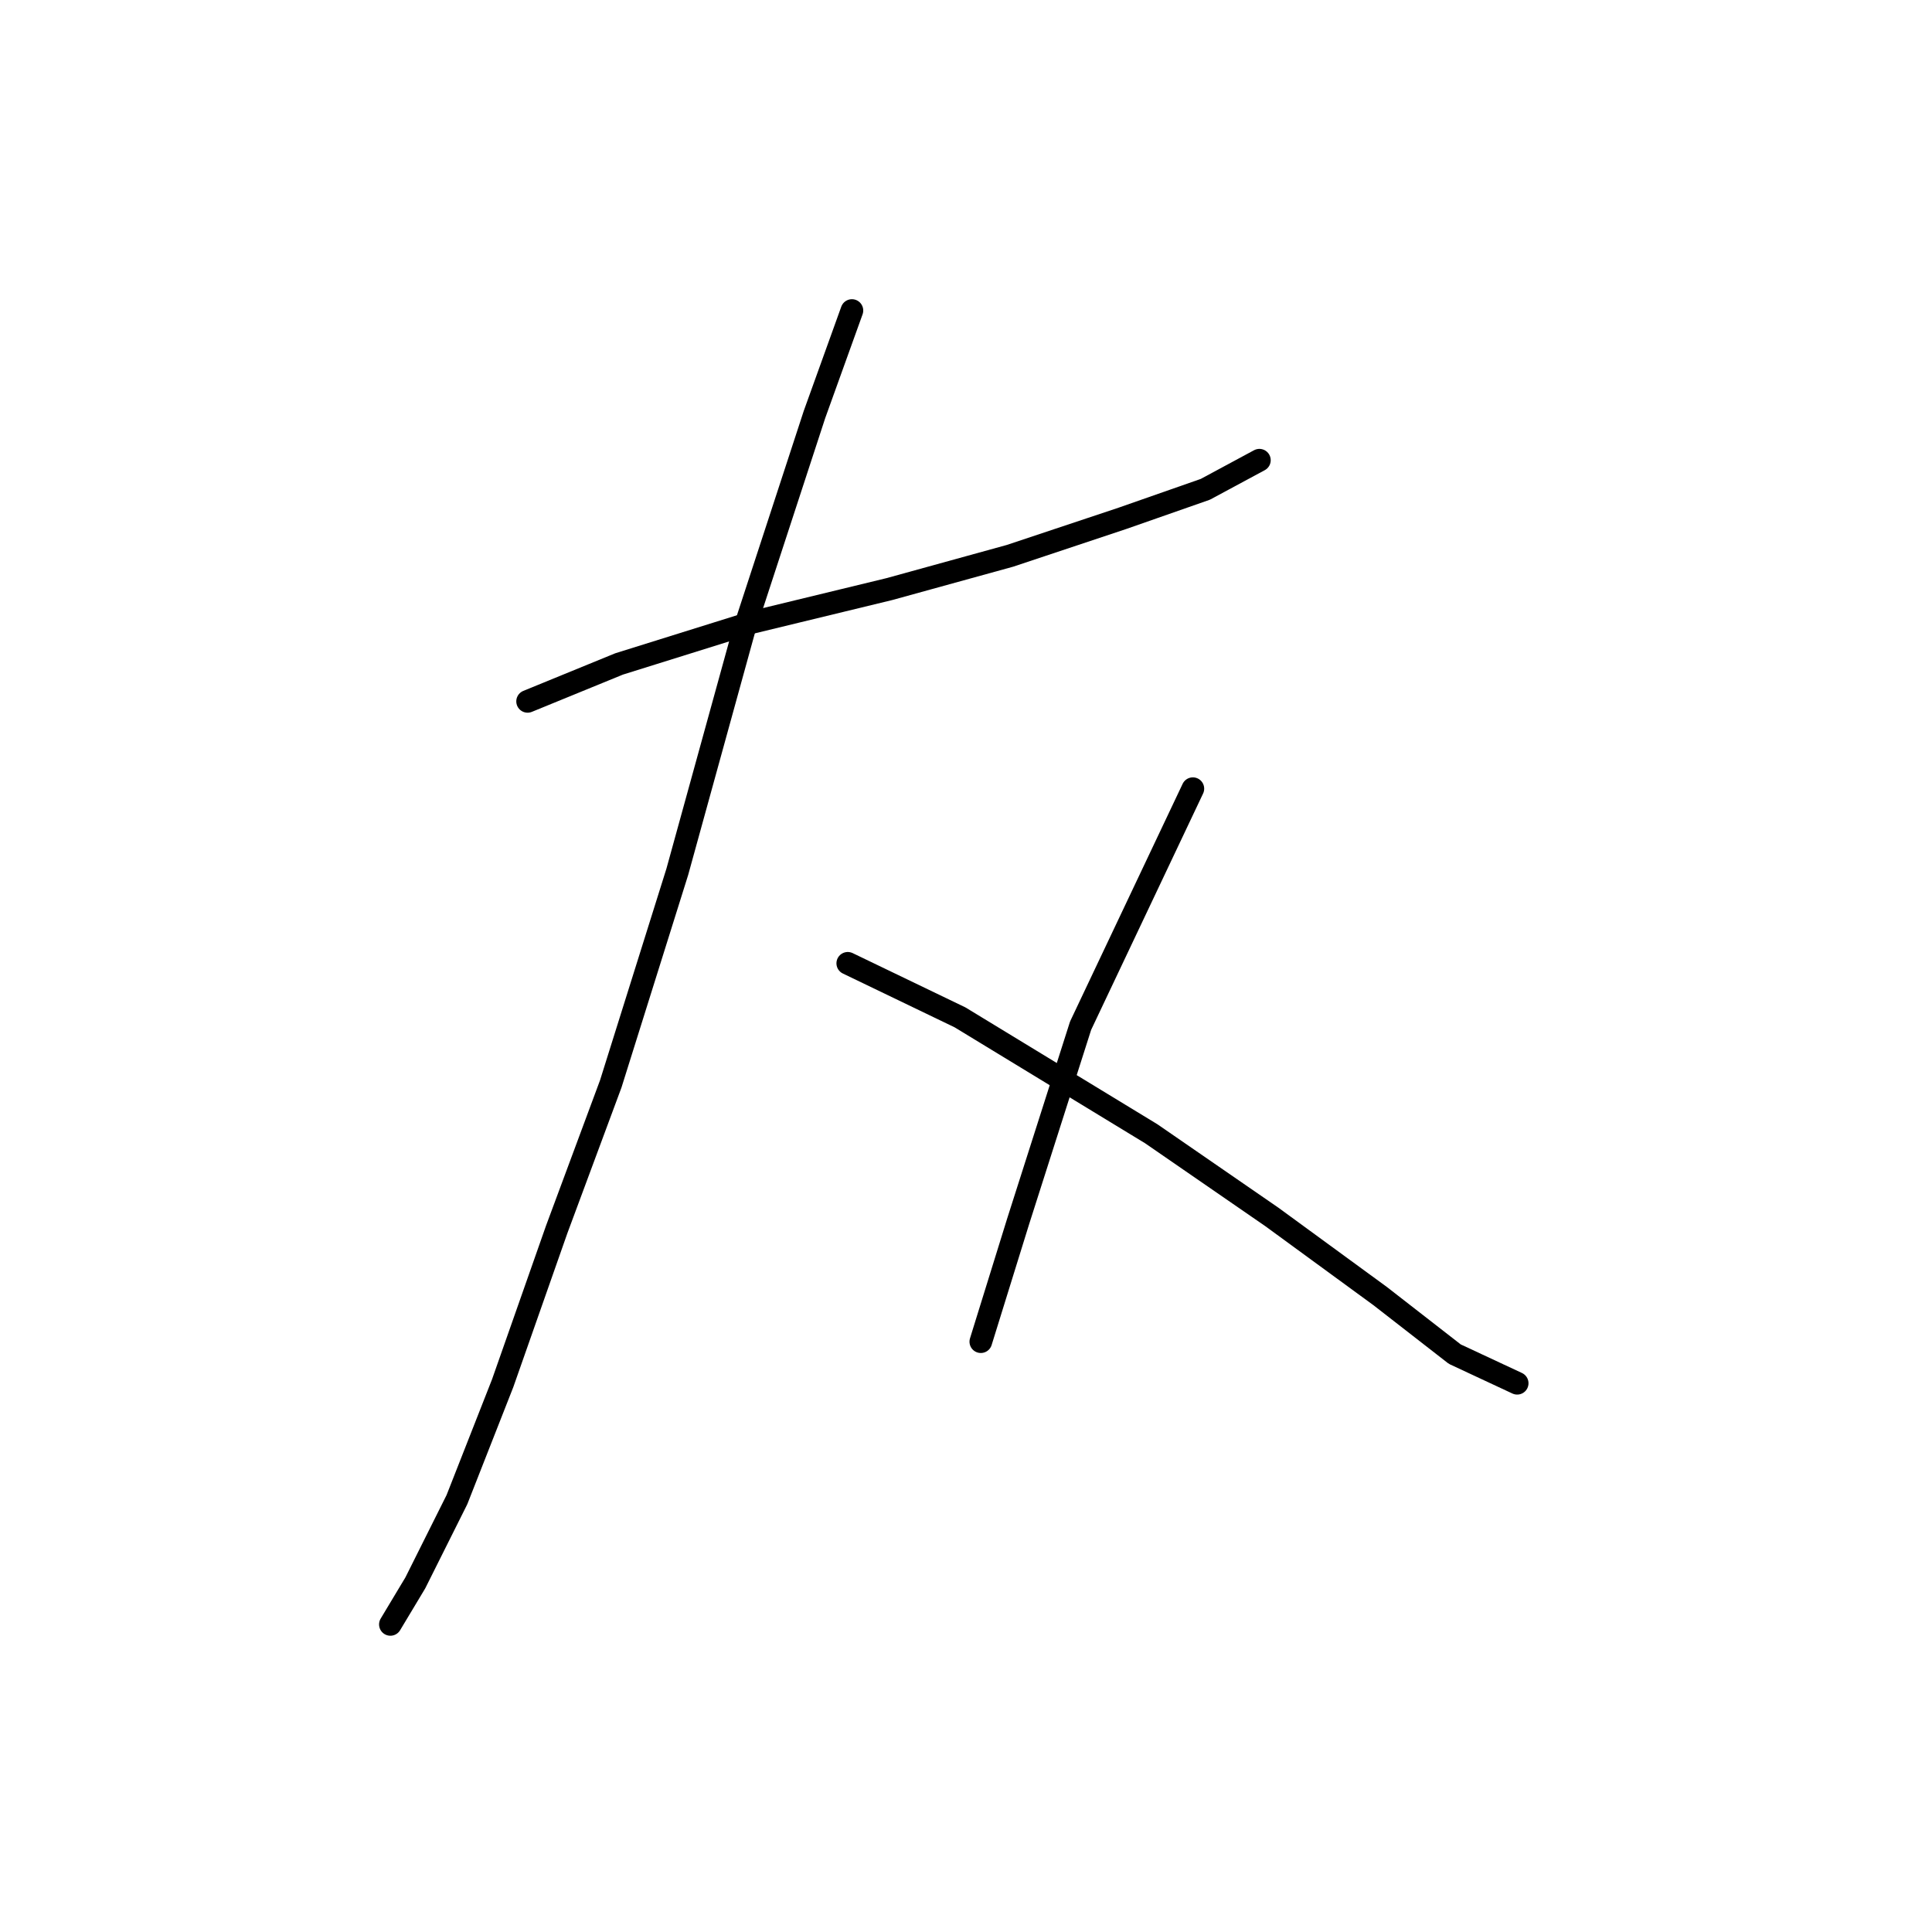 <?xml version="1.0" standalone="no"?>
    <svg width="256" height="256" xmlns="http://www.w3.org/2000/svg" version="1.1">
    <polyline stroke="black" stroke-width="3" stroke-linecap="round" fill="transparent" stroke-linejoin="round" points="69.91 92.935 82.031 87.976 99.661 82.467 117.842 78.059 133.819 73.652 148.695 68.693 159.714 64.837 166.876 60.98 166.876 60.98 " />
        <polyline stroke="black" stroke-width="3" stroke-linecap="round" fill="transparent" stroke-linejoin="round" points="112.884 41.146 107.925 54.92 98.559 83.569 89.744 115.523 80.929 143.621 73.767 162.904 66.605 183.289 60.544 198.715 55.035 209.734 51.729 215.243 51.729 215.243 " />
        <polyline stroke="black" stroke-width="3" stroke-linecap="round" fill="transparent" stroke-linejoin="round" points="112.333 127.644 127.208 134.806 152.551 150.232 168.529 161.251 182.853 171.719 192.77 179.432 201.034 183.289 201.034 183.289 " />
        <polyline stroke="black" stroke-width="3" stroke-linecap="round" fill="transparent" stroke-linejoin="round" points="158.061 104.504 143.185 135.908 134.921 161.802 129.963 177.779 129.963 177.779 " />
        </svg>